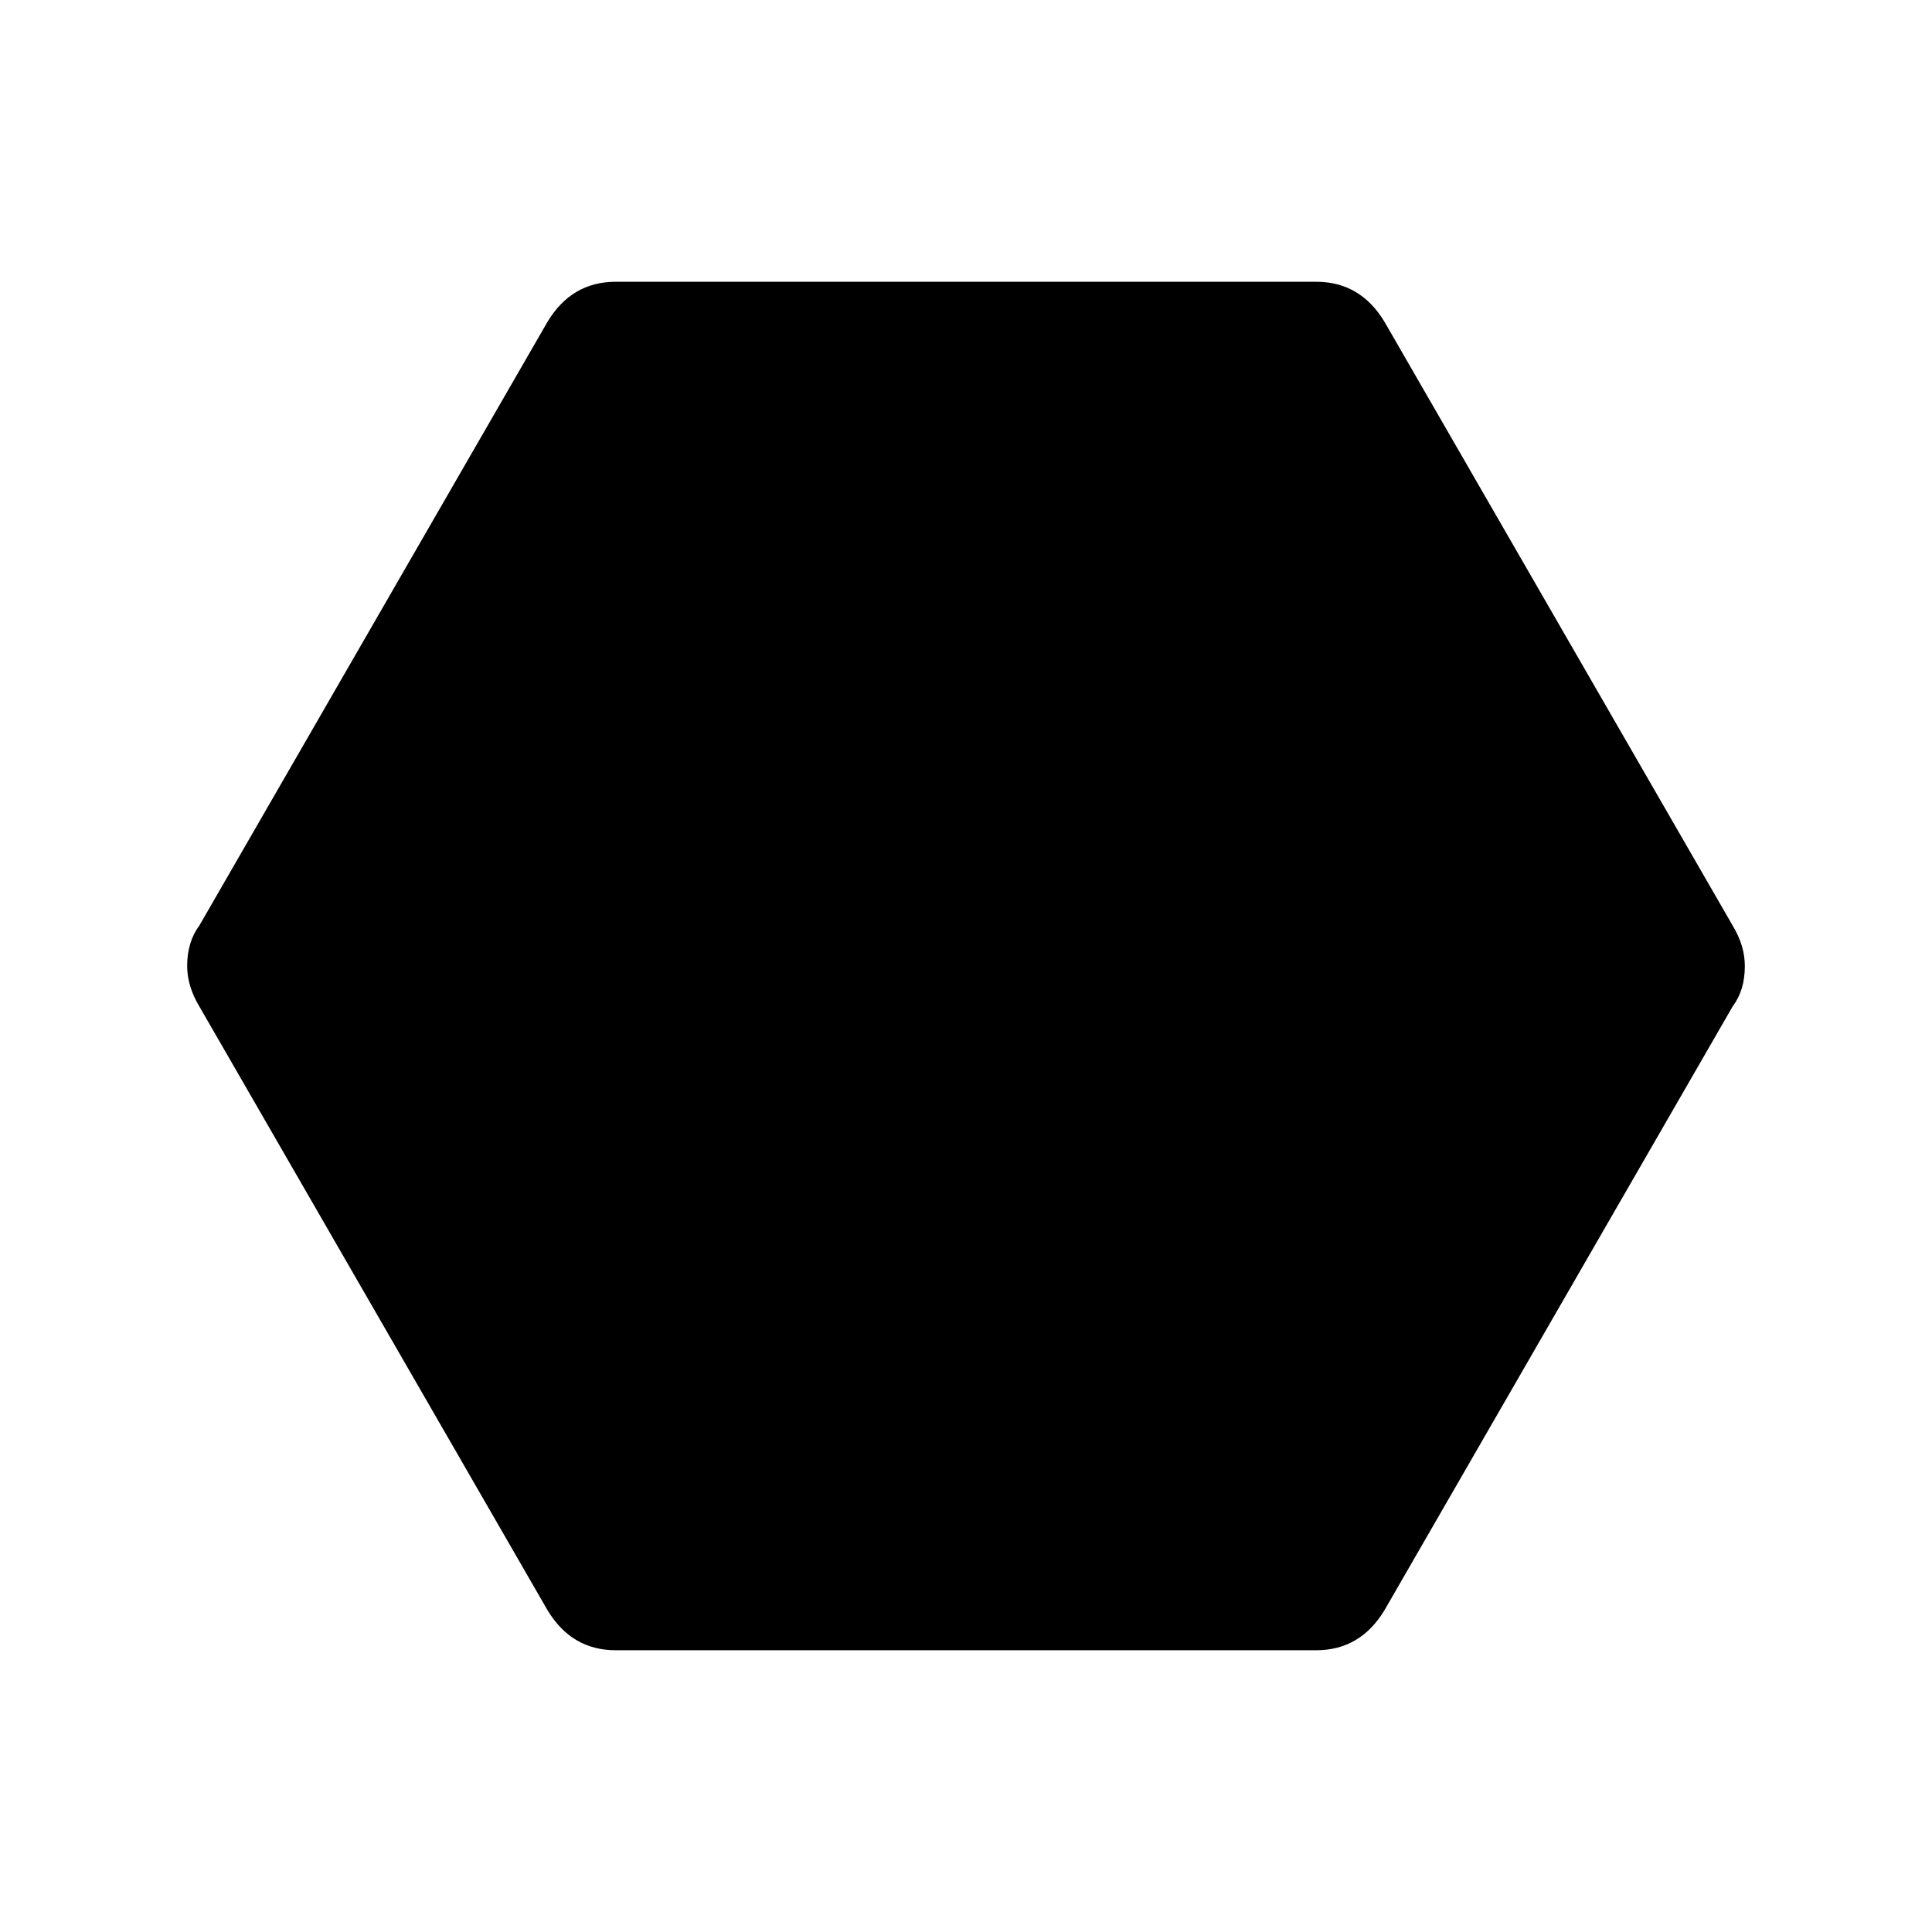 <svg xmlns="http://www.w3.org/2000/svg" height="24" width="24"><path d="M7.65 20.5q-.275 0-.488-.125Q6.95 20.25 6.8 20l-4.325-7.5q-.075-.125-.112-.25-.038-.125-.038-.25 0-.15.038-.275.037-.125.112-.225L6.8 4q.15-.25.362-.375.213-.125.488-.125h8.7q.275 0 .487.125.213.125.363.375l4.325 7.5q.075.125.113.25.037.125.037.25 0 .15-.037.275-.038.125-.113.225L17.2 20q-.15.25-.363.375-.212.125-.487.125Z"/></svg>